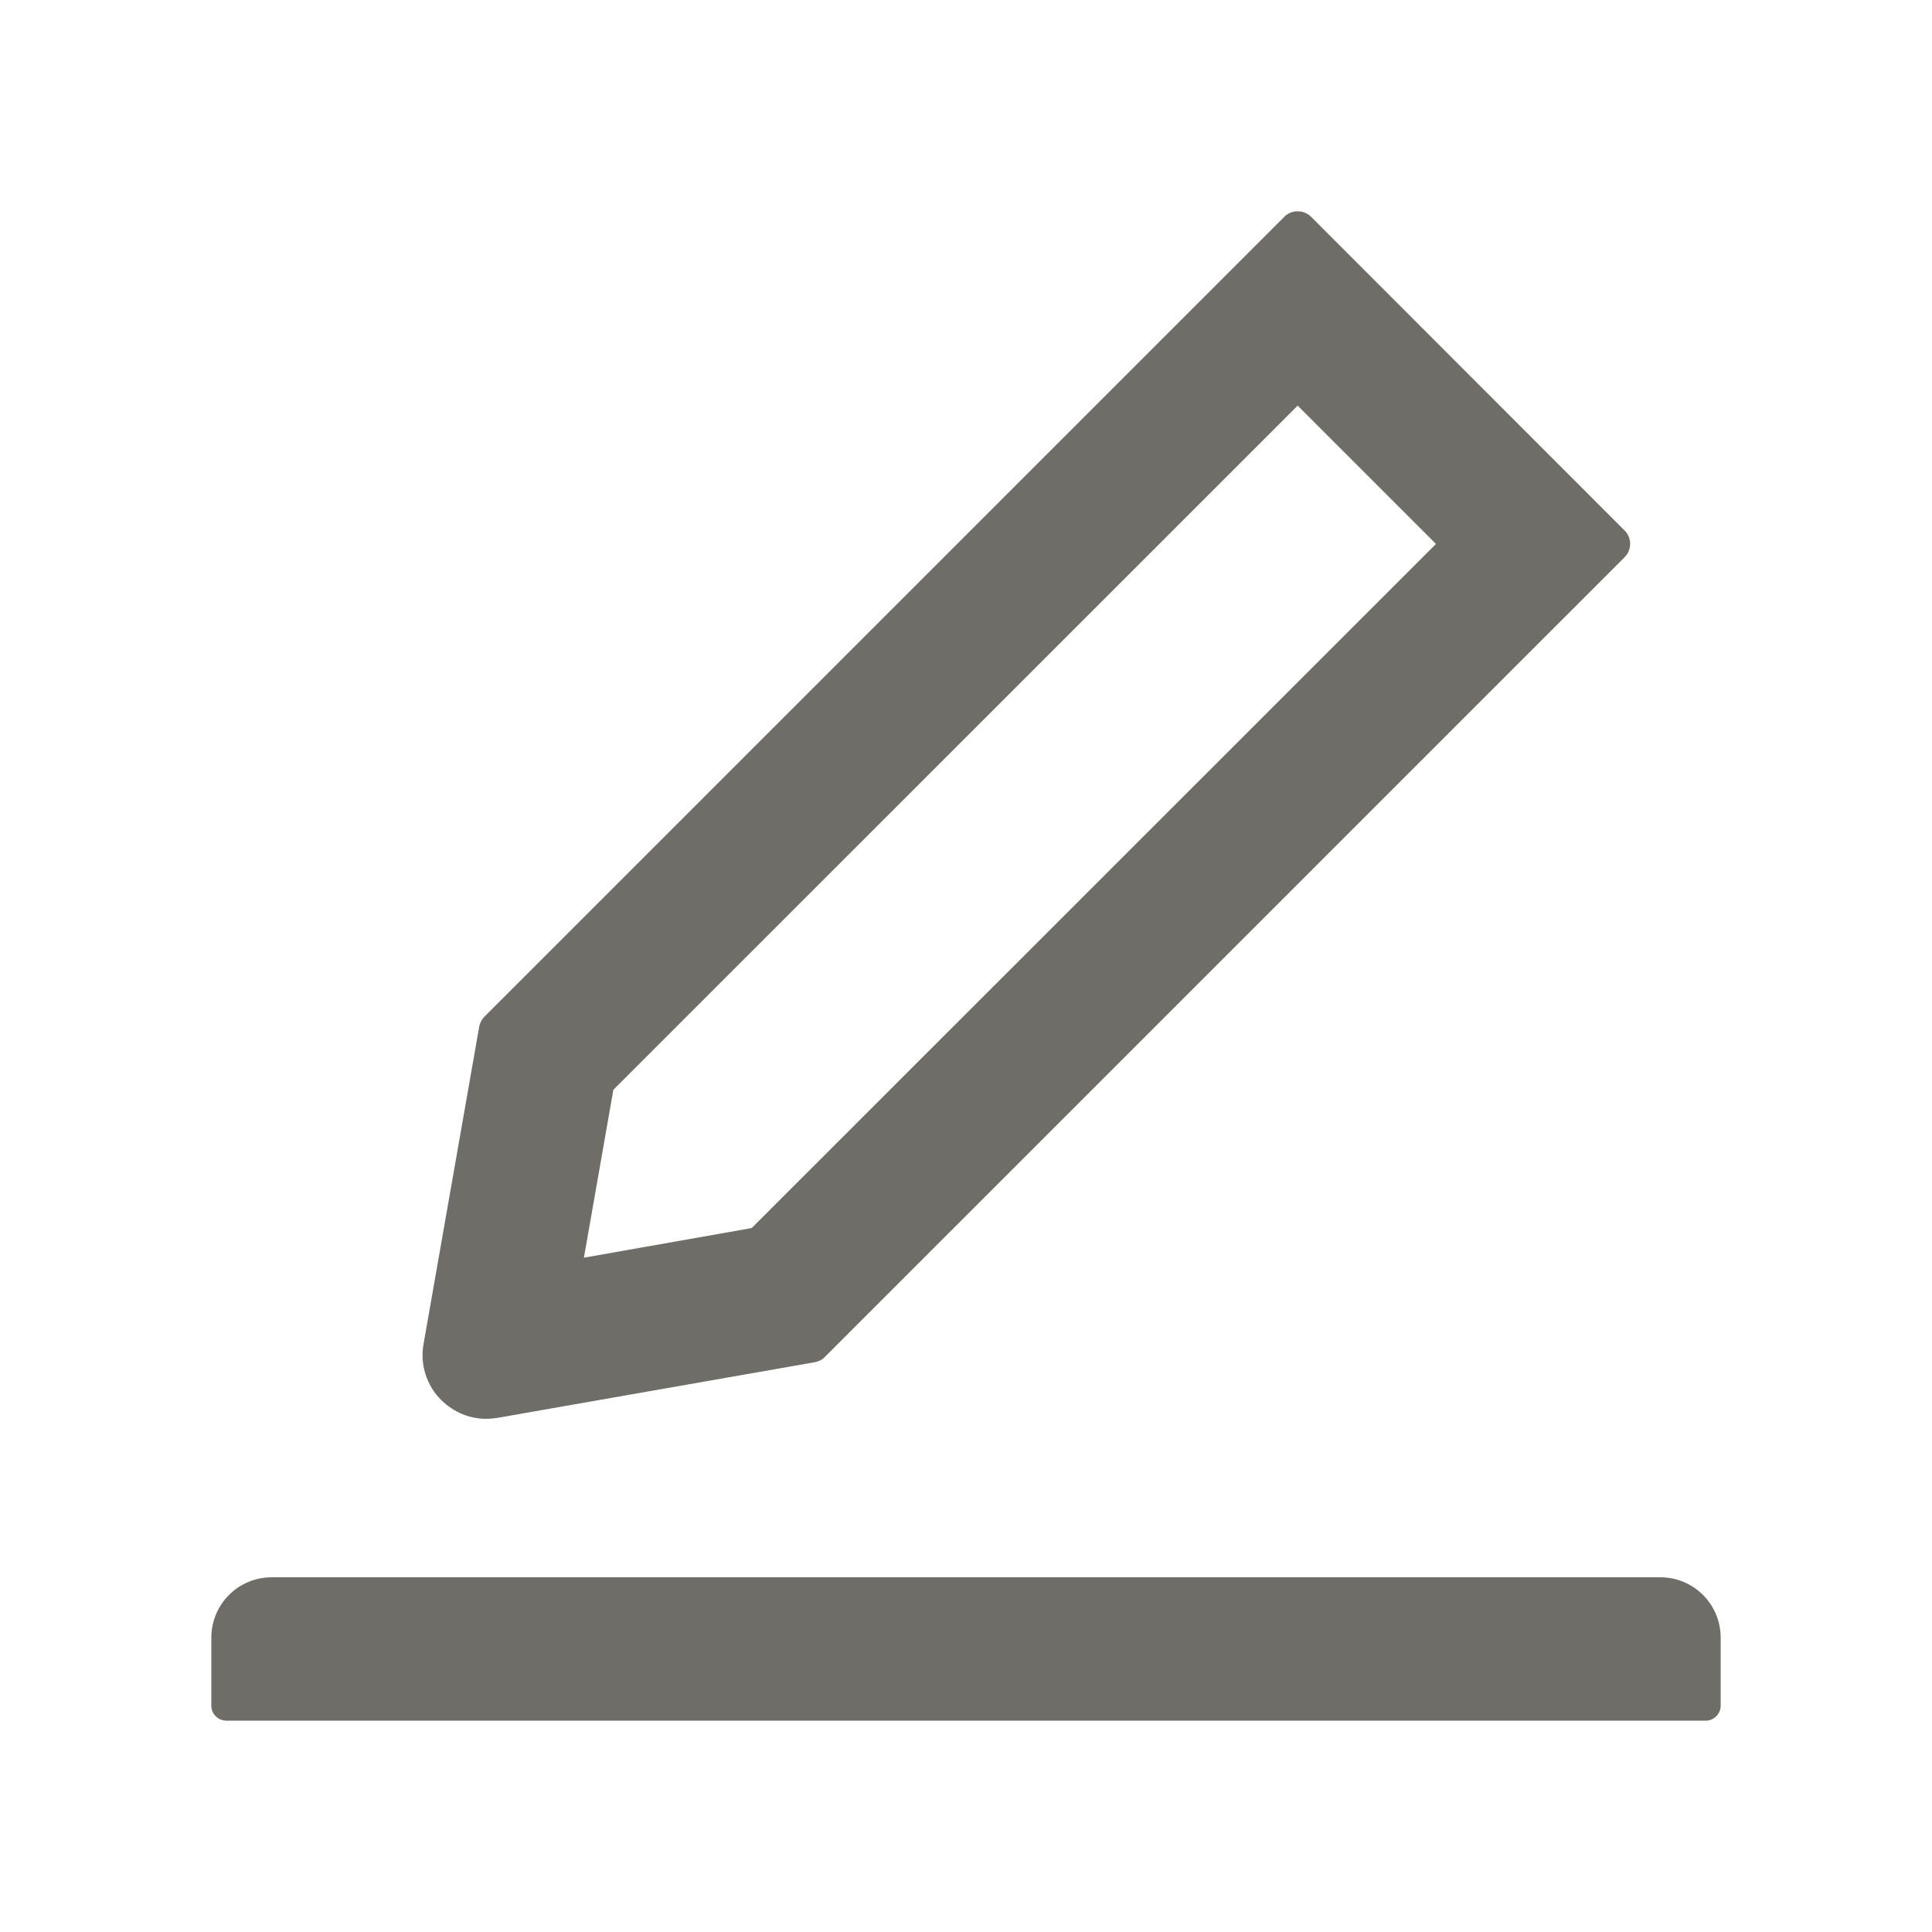 <svg width="42" height="42" viewBox="0 0 42 42" fill="none"
     xmlns="http://www.w3.org/2000/svg">
    <path d="M10.57 30.844C10.652 30.844 10.734 30.835 10.816 30.823L17.715 29.613C17.797 29.597 17.875 29.56 17.932 29.498L35.319 12.112C35.357 12.074 35.387 12.029 35.407 11.979C35.428 11.93 35.438 11.877 35.438 11.823C35.438 11.769 35.428 11.716 35.407 11.666C35.387 11.617 35.357 11.572 35.319 11.534L28.502 4.713C28.424 4.635 28.321 4.594 28.21 4.594C28.1 4.594 27.997 4.635 27.919 4.713L10.533 22.099C10.471 22.161 10.434 22.235 10.418 22.317L9.208 29.215C9.168 29.435 9.182 29.661 9.25 29.874C9.317 30.087 9.435 30.281 9.594 30.438C9.864 30.7 10.205 30.844 10.57 30.844ZM13.334 23.691L28.21 8.818L31.217 11.825L16.341 26.697L12.694 27.341L13.334 23.691ZM36.094 34.289H5.906C5.18 34.289 4.594 34.876 4.594 35.602V37.078C4.594 37.259 4.741 37.406 4.922 37.406H37.078C37.259 37.406 37.406 37.259 37.406 37.078V35.602C37.406 34.876 36.82 34.289 36.094 34.289Z"
          fill="#6E6D68"/>
</svg>
